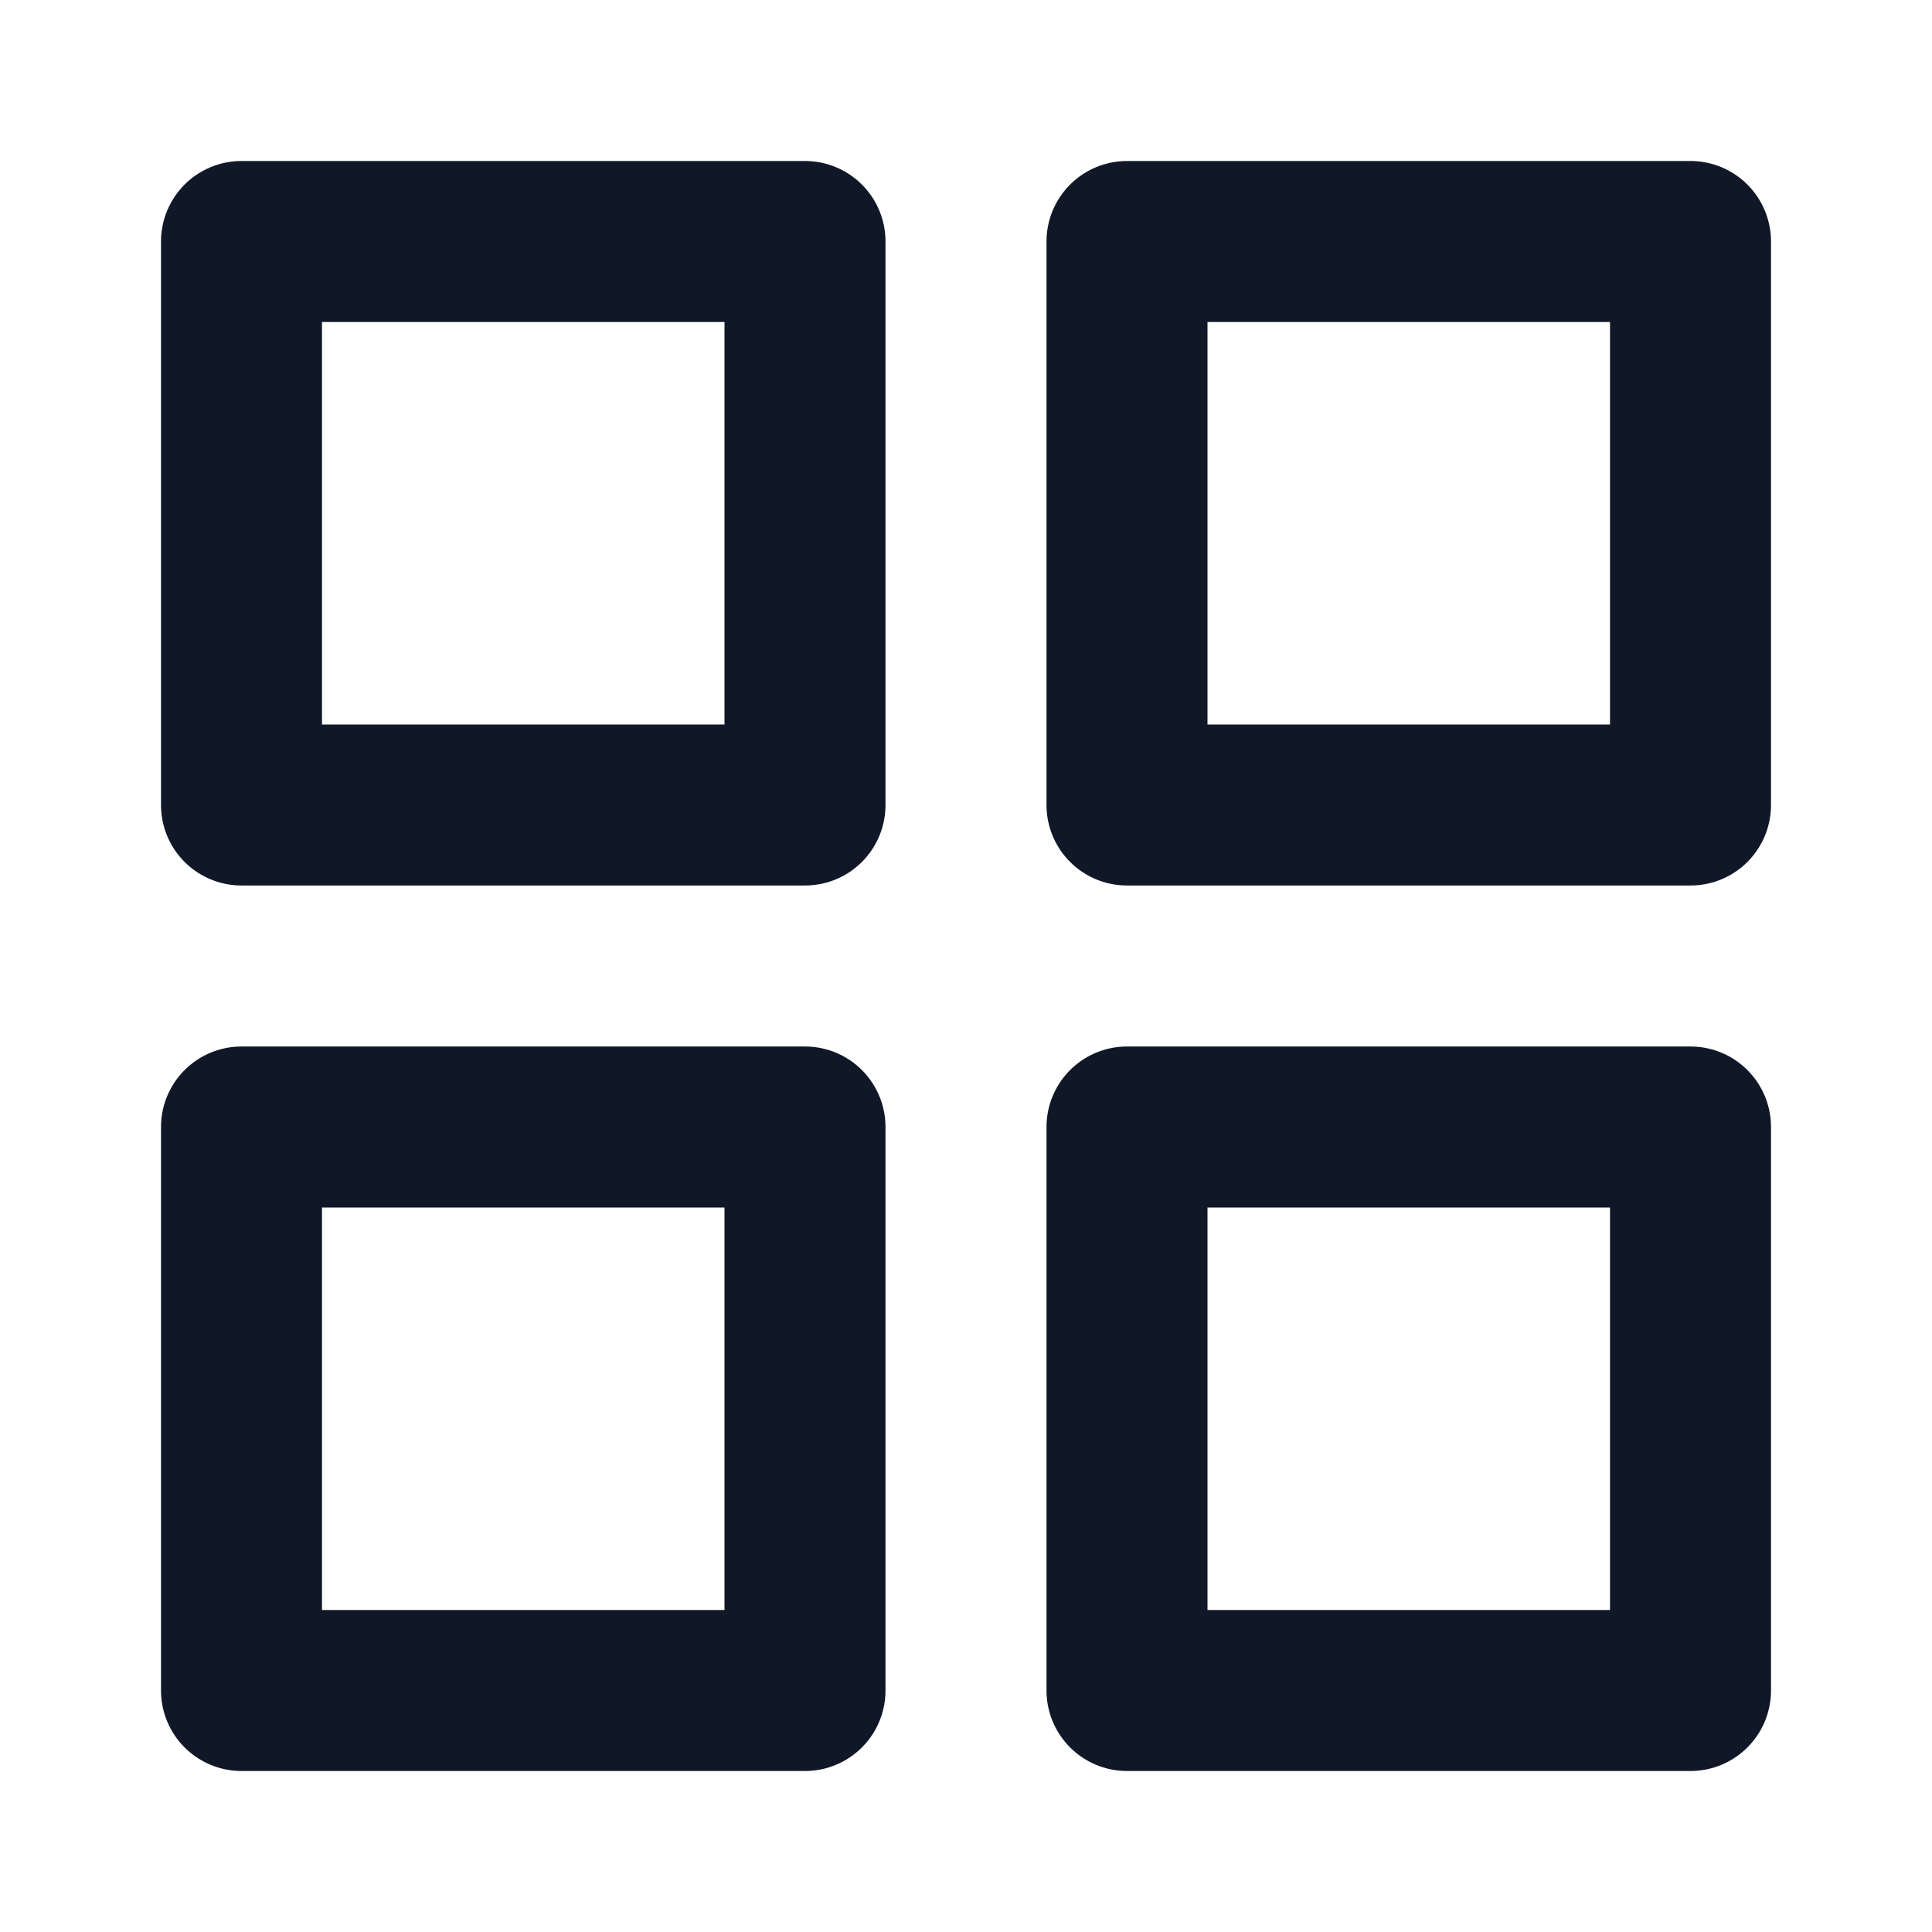 <svg fill="none" height="24" viewBox="0 0 24 24" width="24" xmlns="http://www.w3.org/2000/svg"><g stroke="#101828" stroke-linecap="round" stroke-linejoin="round" stroke-width="2"><path d="m10 3h-7v7h7z"/><path d="m21 3h-7v7h7z"/><path d="m21 14h-7v7h7z"/><path d="m10 14h-7v7h7z"/></g></svg>